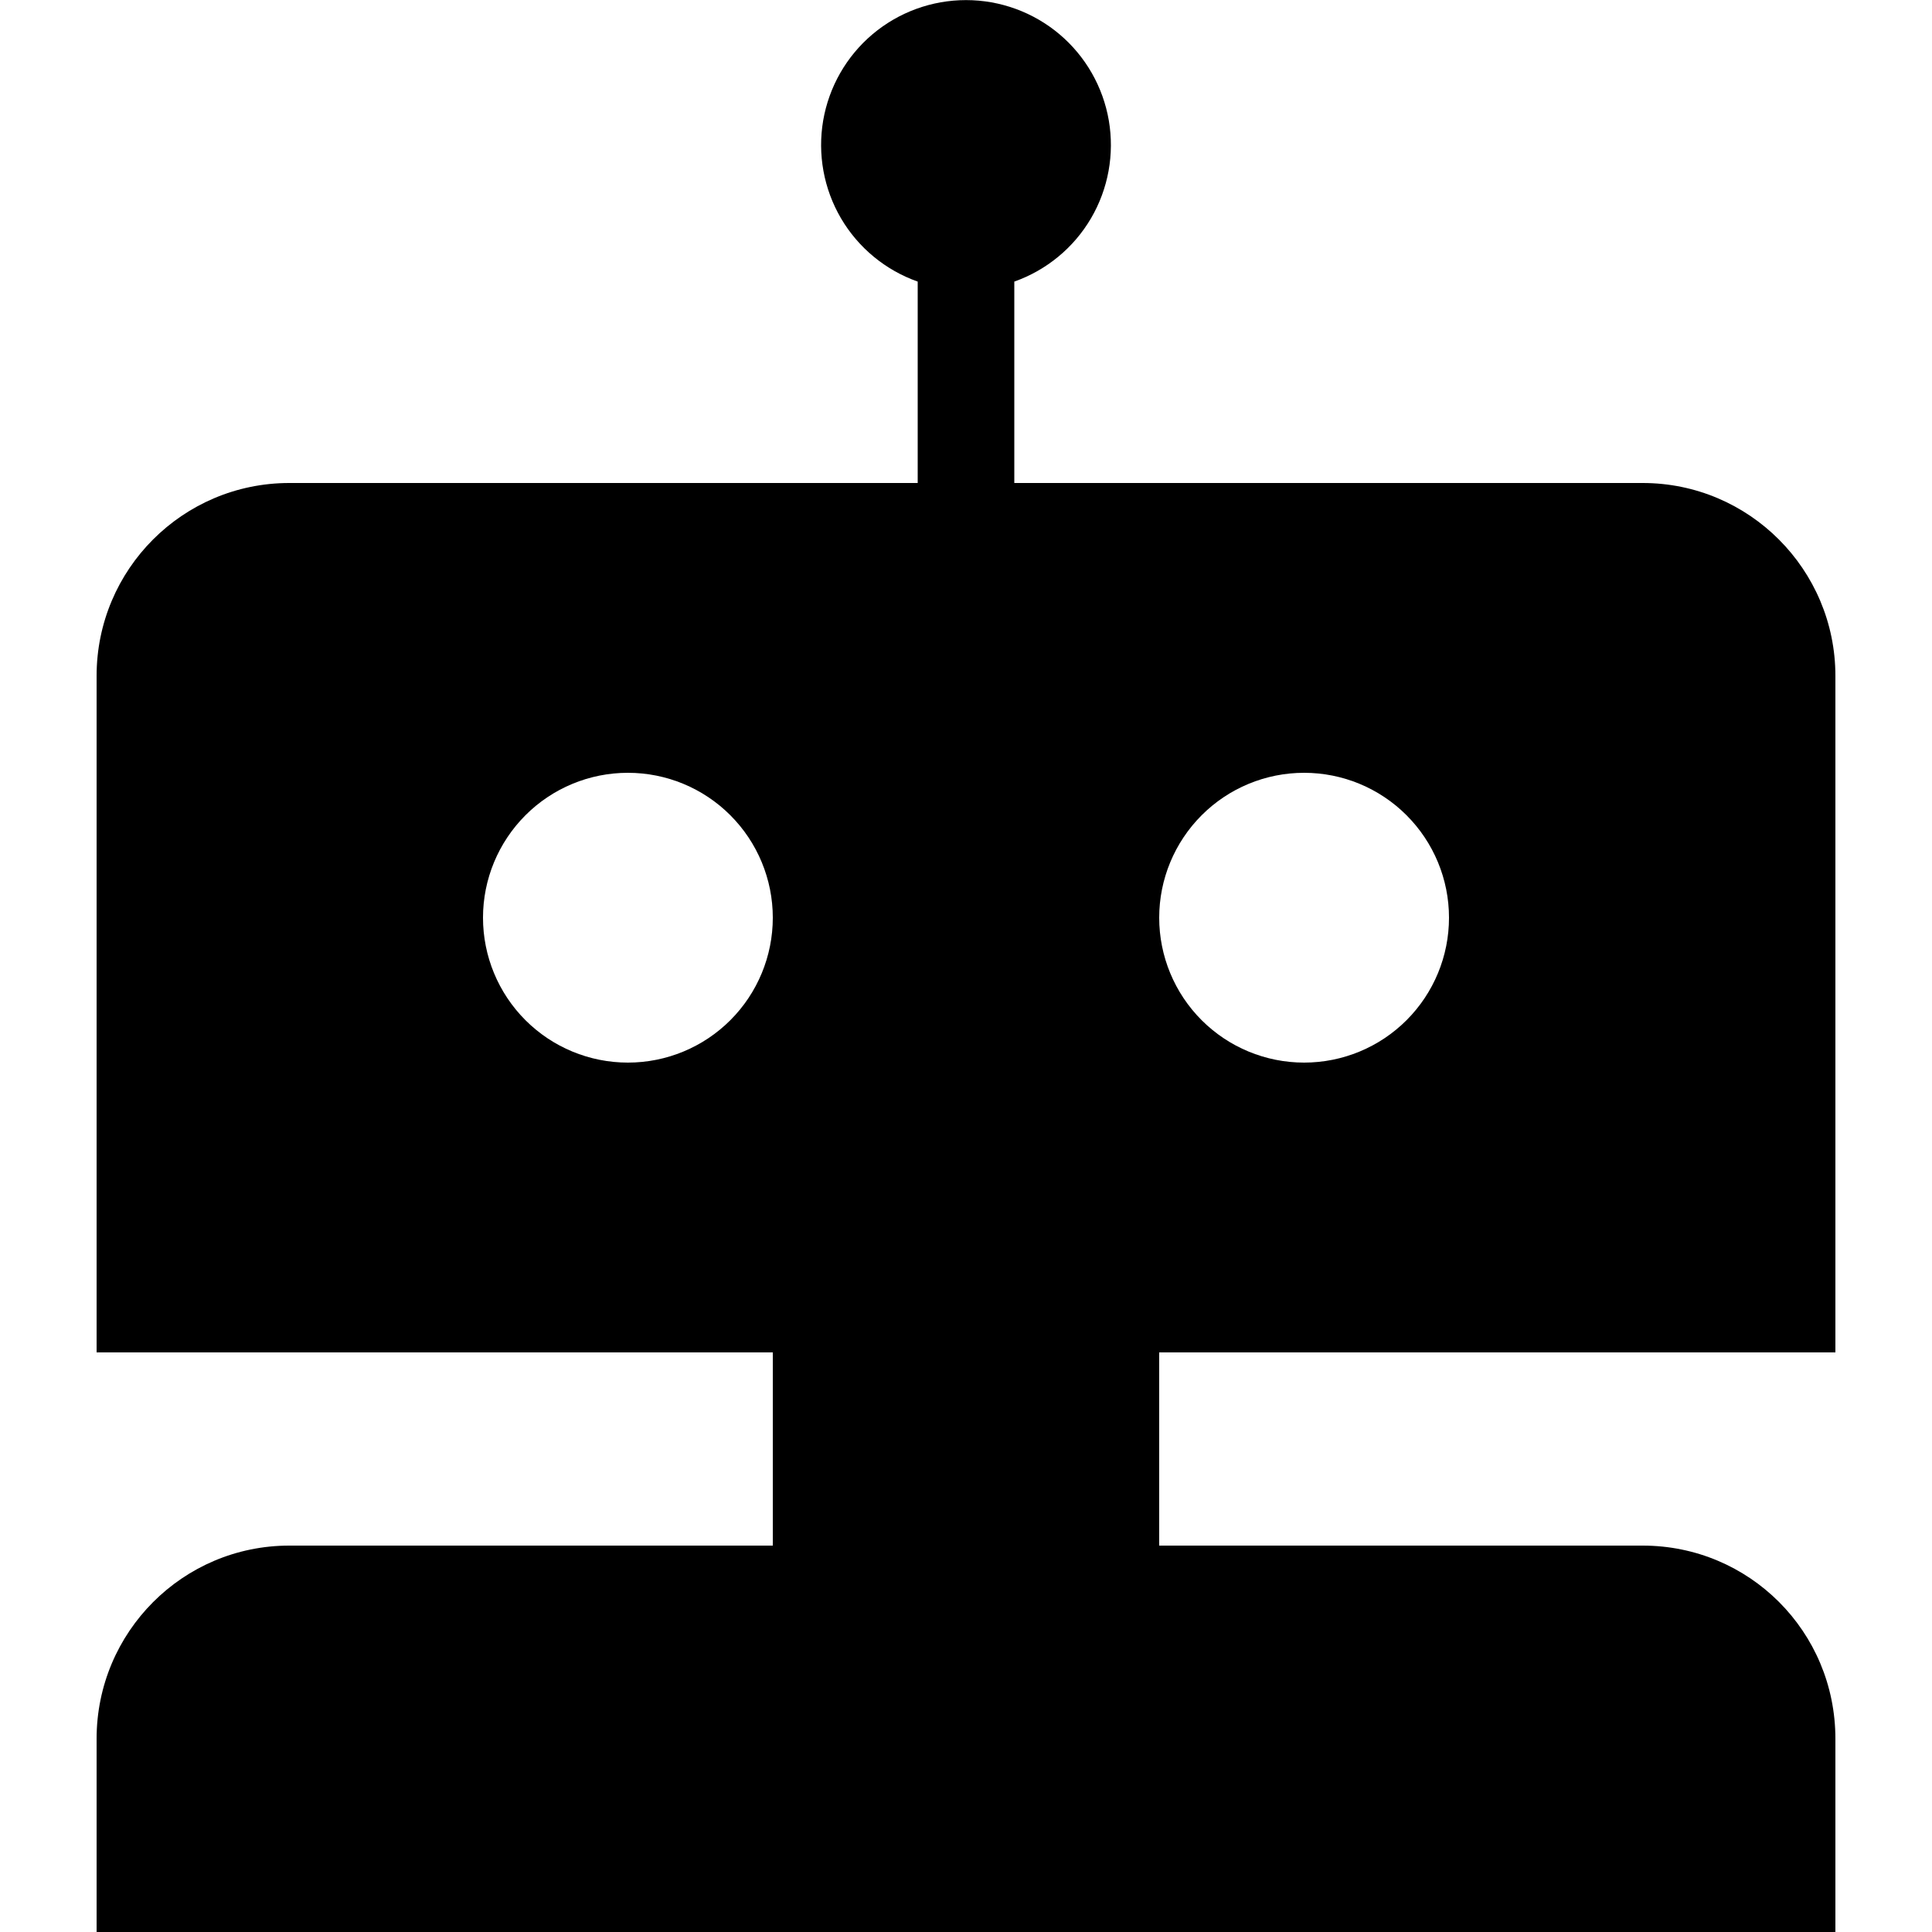 <svg width="40" height="40" viewBox="0 0 40 40" fill="none" xmlns="http://www.w3.org/2000/svg">
<g clip-path="url(#clip0_1220_8343)">
<path d="M21 10H34.01C36.214 10 38 11.792 38 13.994V28H24V32H34.01C36.214 32 38 33.776 38 36V40H2V36C2 33.79 3.786 32 5.99 32H16V28H2V13.994C2 11.788 3.786 10 5.99 10H19V5.83C18.333 5.594 17.77 5.13 17.412 4.52C17.054 3.909 16.924 3.192 17.043 2.495C17.163 1.797 17.525 1.164 18.066 0.708C18.607 0.252 19.292 0.002 20 0.002C20.708 0.002 21.393 0.252 21.934 0.708C22.475 1.164 22.837 1.797 22.957 2.495C23.076 3.192 22.946 3.909 22.588 4.52C22.23 5.13 21.667 5.594 21 5.83V10ZM13 22C13.796 22 14.559 21.684 15.121 21.122C15.684 20.559 16 19.796 16 19C16 18.205 15.684 17.442 15.121 16.879C14.559 16.316 13.796 16 13 16C12.204 16 11.441 16.316 10.879 16.879C10.316 17.442 10 18.205 10 19C10 19.796 10.316 20.559 10.879 21.122C11.441 21.684 12.204 22 13 22ZM27 22C27.796 22 28.559 21.684 29.121 21.122C29.684 20.559 30 19.796 30 19C30 18.205 29.684 17.442 29.121 16.879C28.559 16.316 27.796 16 27 16C26.204 16 25.441 16.316 24.879 16.879C24.316 17.442 24 18.205 24 19C24 19.796 24.316 20.559 24.879 21.122C25.441 21.684 26.204 22 27 22Z" fill="black"/>
</g>
<defs>
<clipPath id="clip0_1220_8343">
<rect width="40" height="40" fill="white"/>
</clipPath>
</defs>
</svg>
